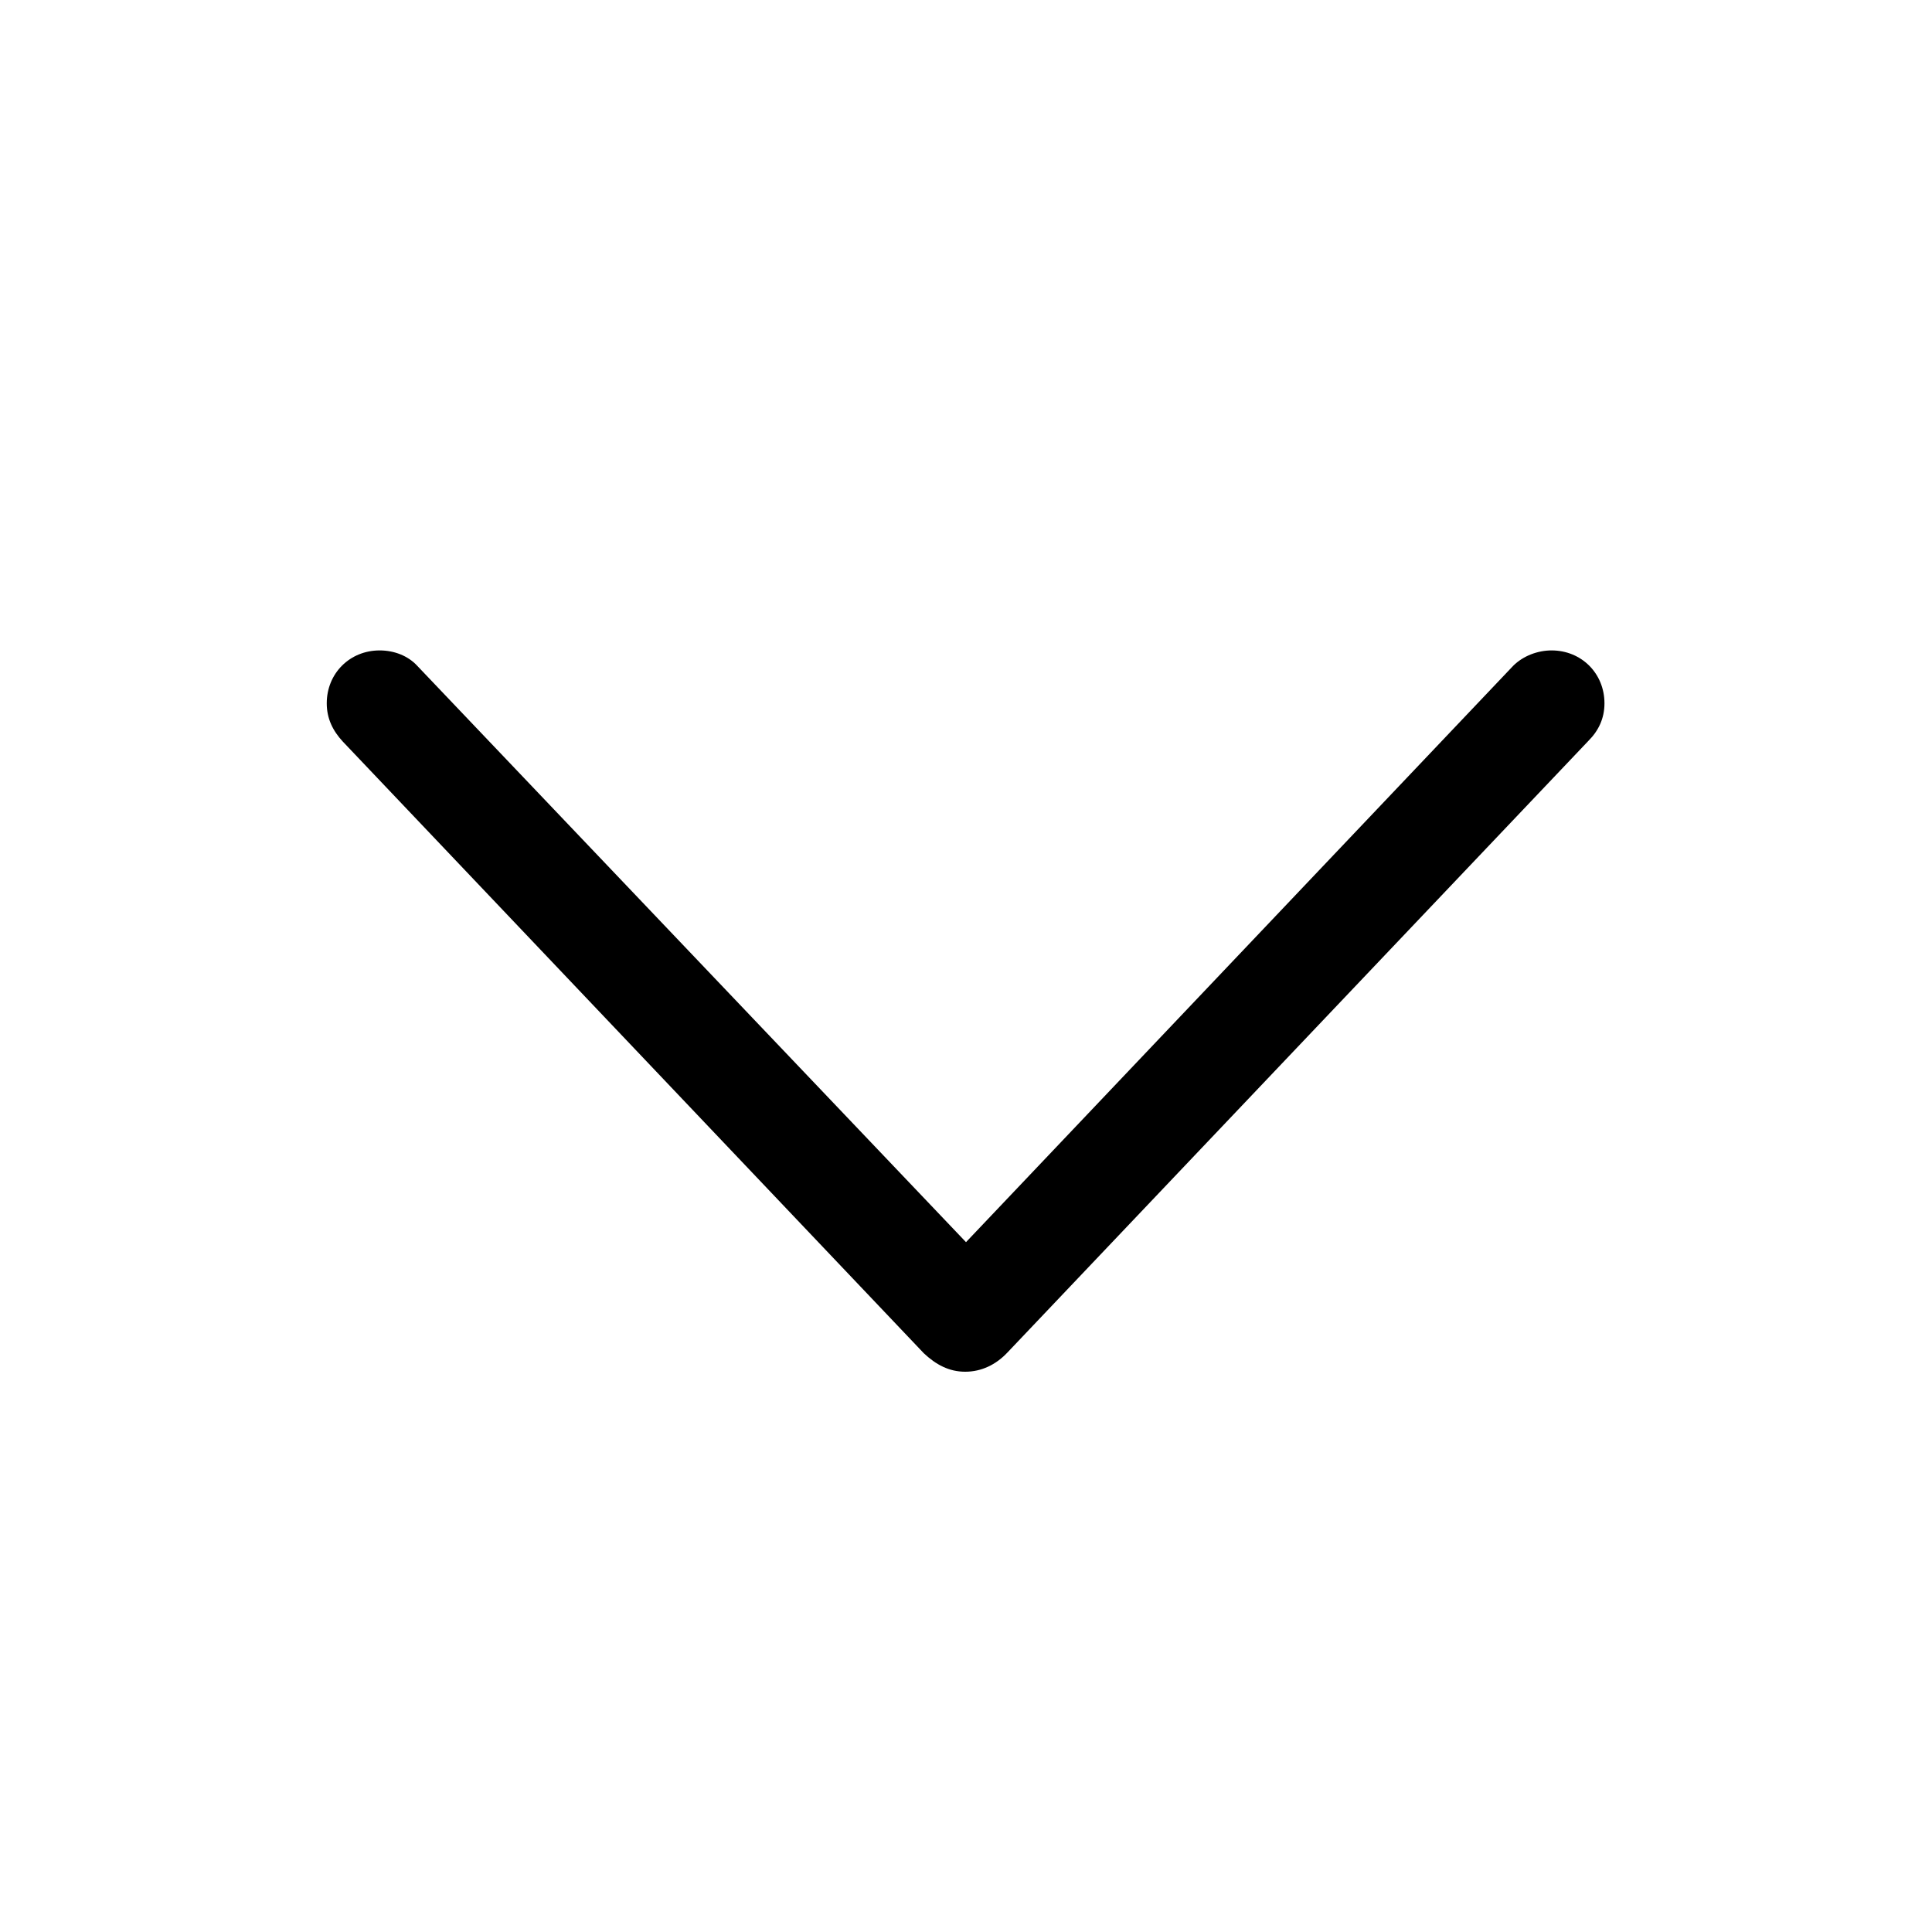 <svg width="32" height="32" viewBox="0 0 32 32" fill="none" xmlns="http://www.w3.org/2000/svg">
<path d="M15.987 22.72C16.254 22.72 16.495 22.605 16.686 22.402L26.309 12.271C26.474 12.106 26.575 11.903 26.575 11.649C26.575 11.154 26.194 10.773 25.699 10.773C25.471 10.773 25.23 10.862 25.064 11.027L16 20.574L6.91 11.027C6.758 10.862 6.529 10.773 6.288 10.773C5.793 10.773 5.412 11.154 5.412 11.649C5.412 11.903 5.514 12.106 5.679 12.284L15.302 22.415C15.505 22.605 15.721 22.72 15.987 22.72Z" fill="black"/>
</svg>
